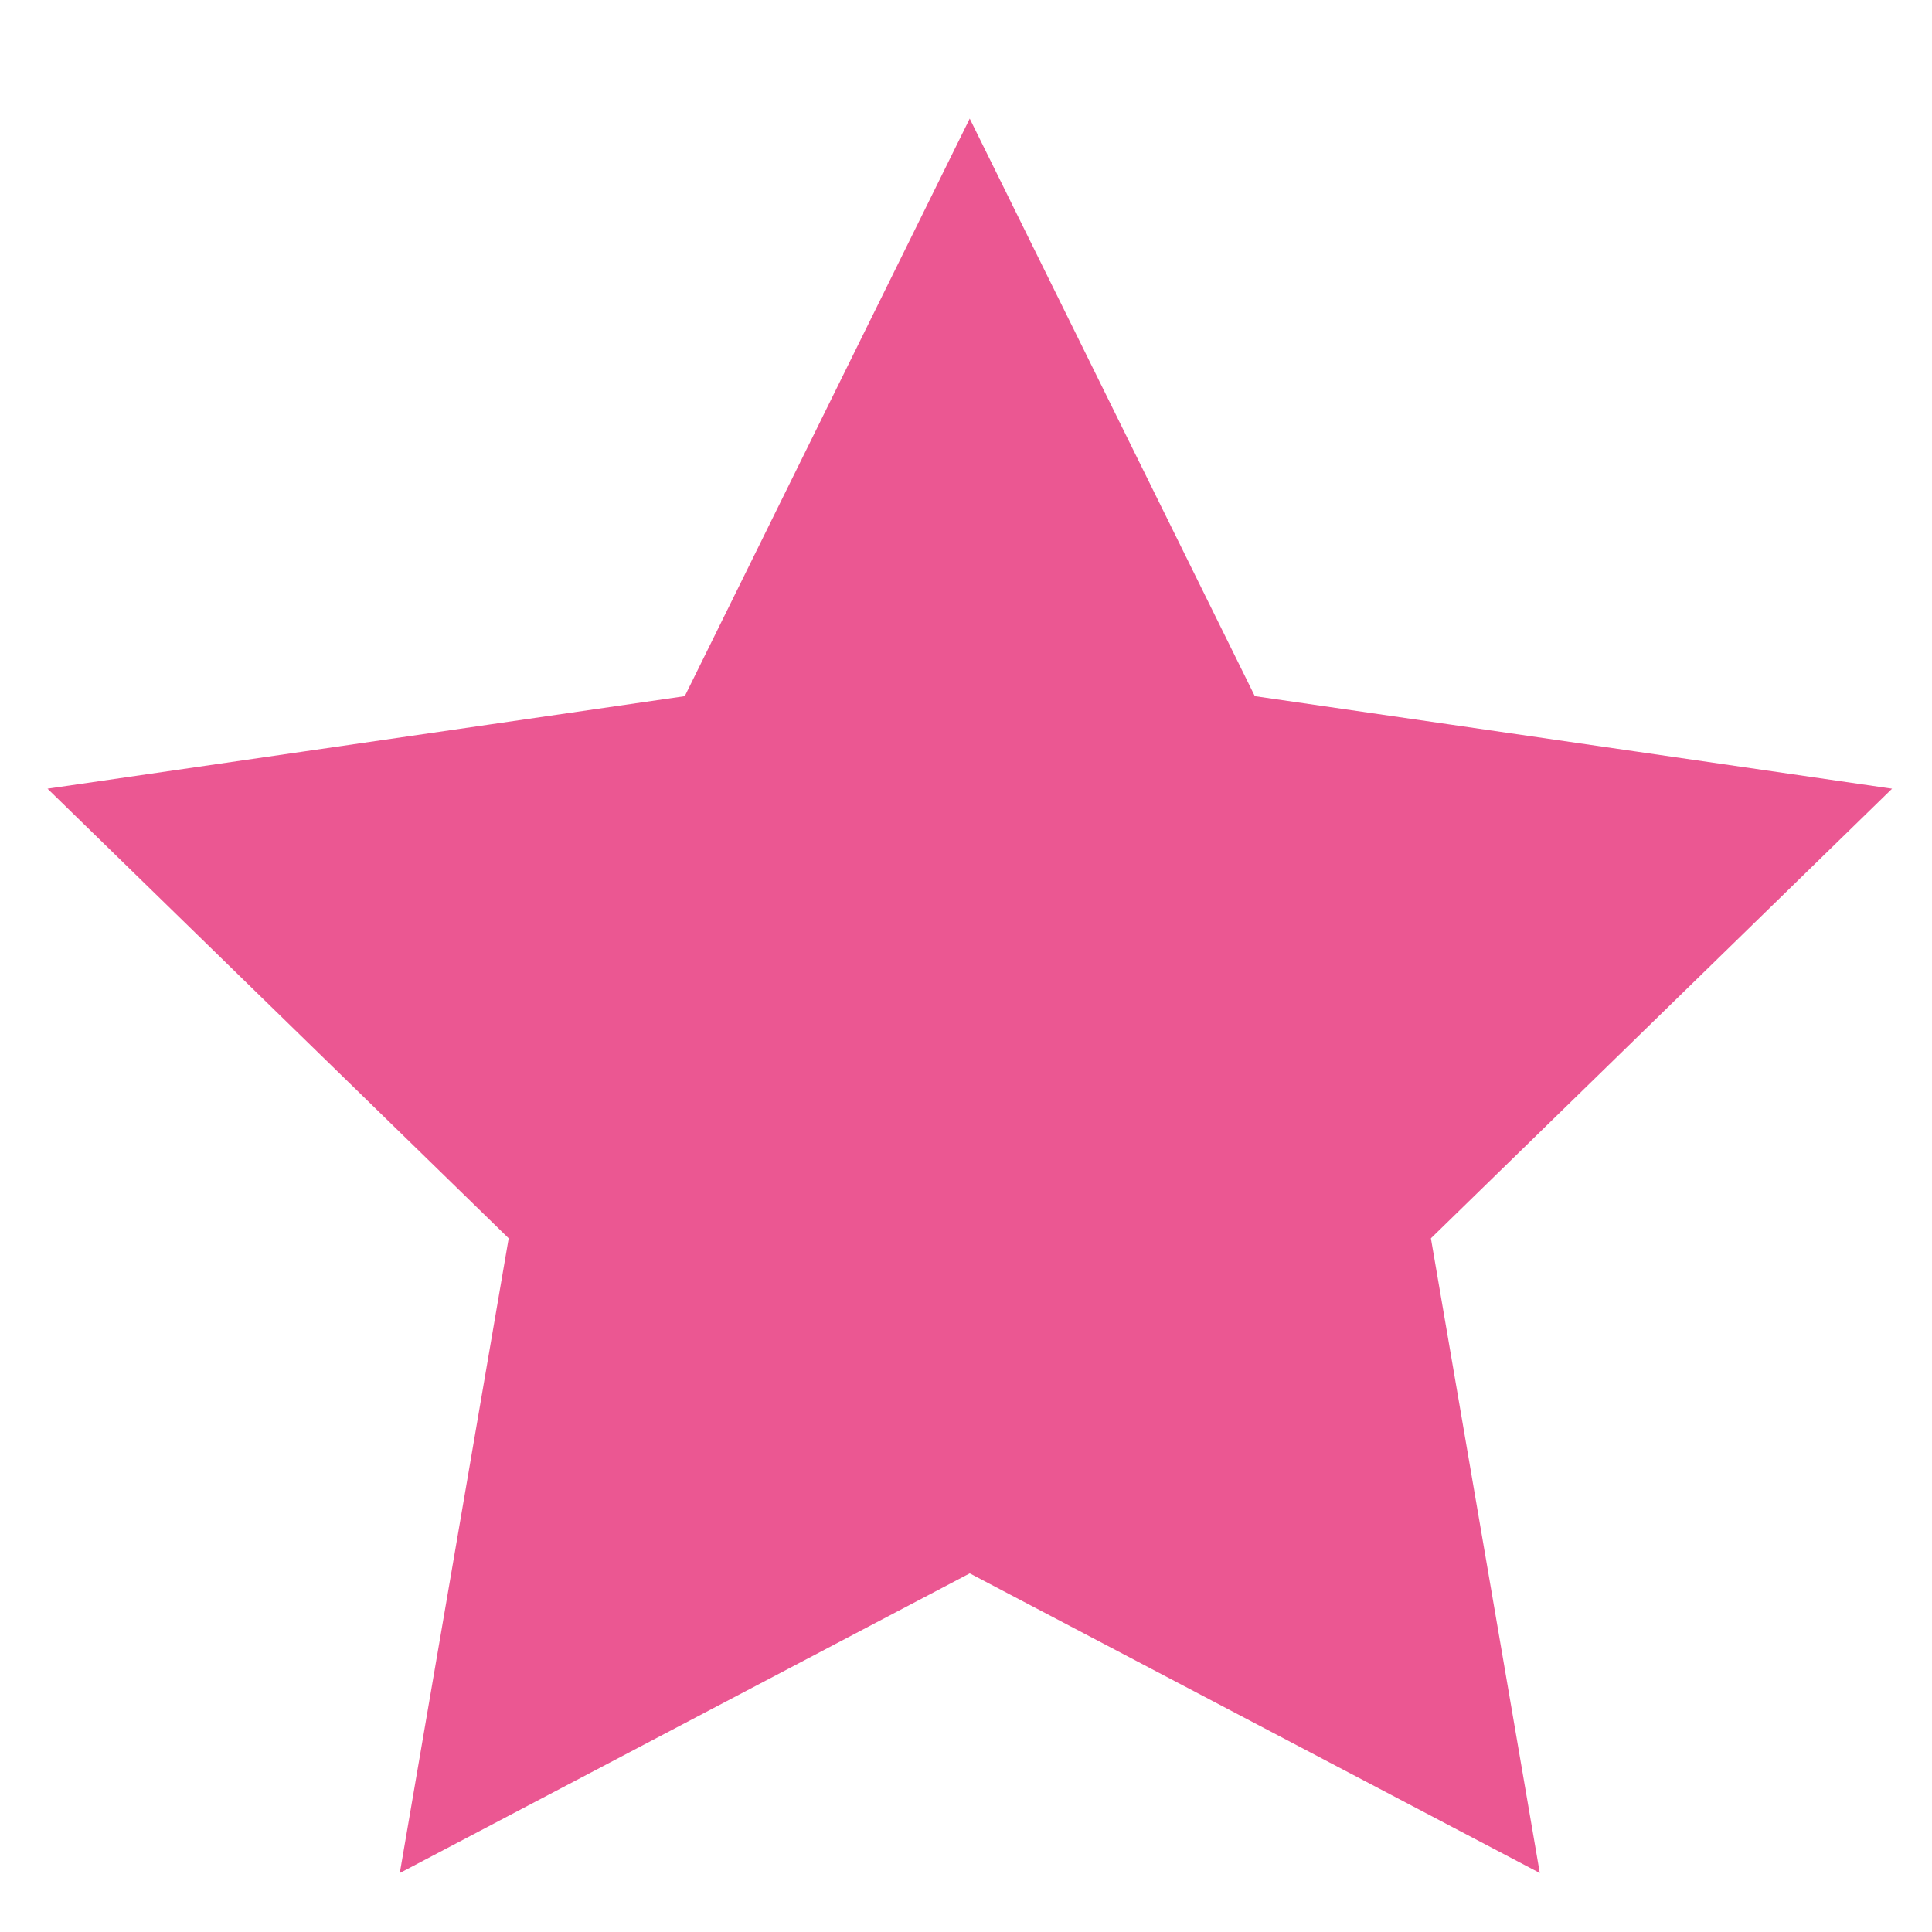 <svg width="15" height="15" viewBox="0 0 15 15" fill="none" xmlns="http://www.w3.org/2000/svg">
<path fill-rule="evenodd" clip-rule="evenodd" d="M7.529 1.984L9.43 5.835L13.679 6.452L10.604 9.45L11.33 13.682L7.529 11.684L3.729 13.682L4.455 9.45L1.38 6.452L5.629 5.835L7.529 1.984Z" fill="#EB5792" stroke="#EB5792" stroke-width="0.941"/>
</svg>
